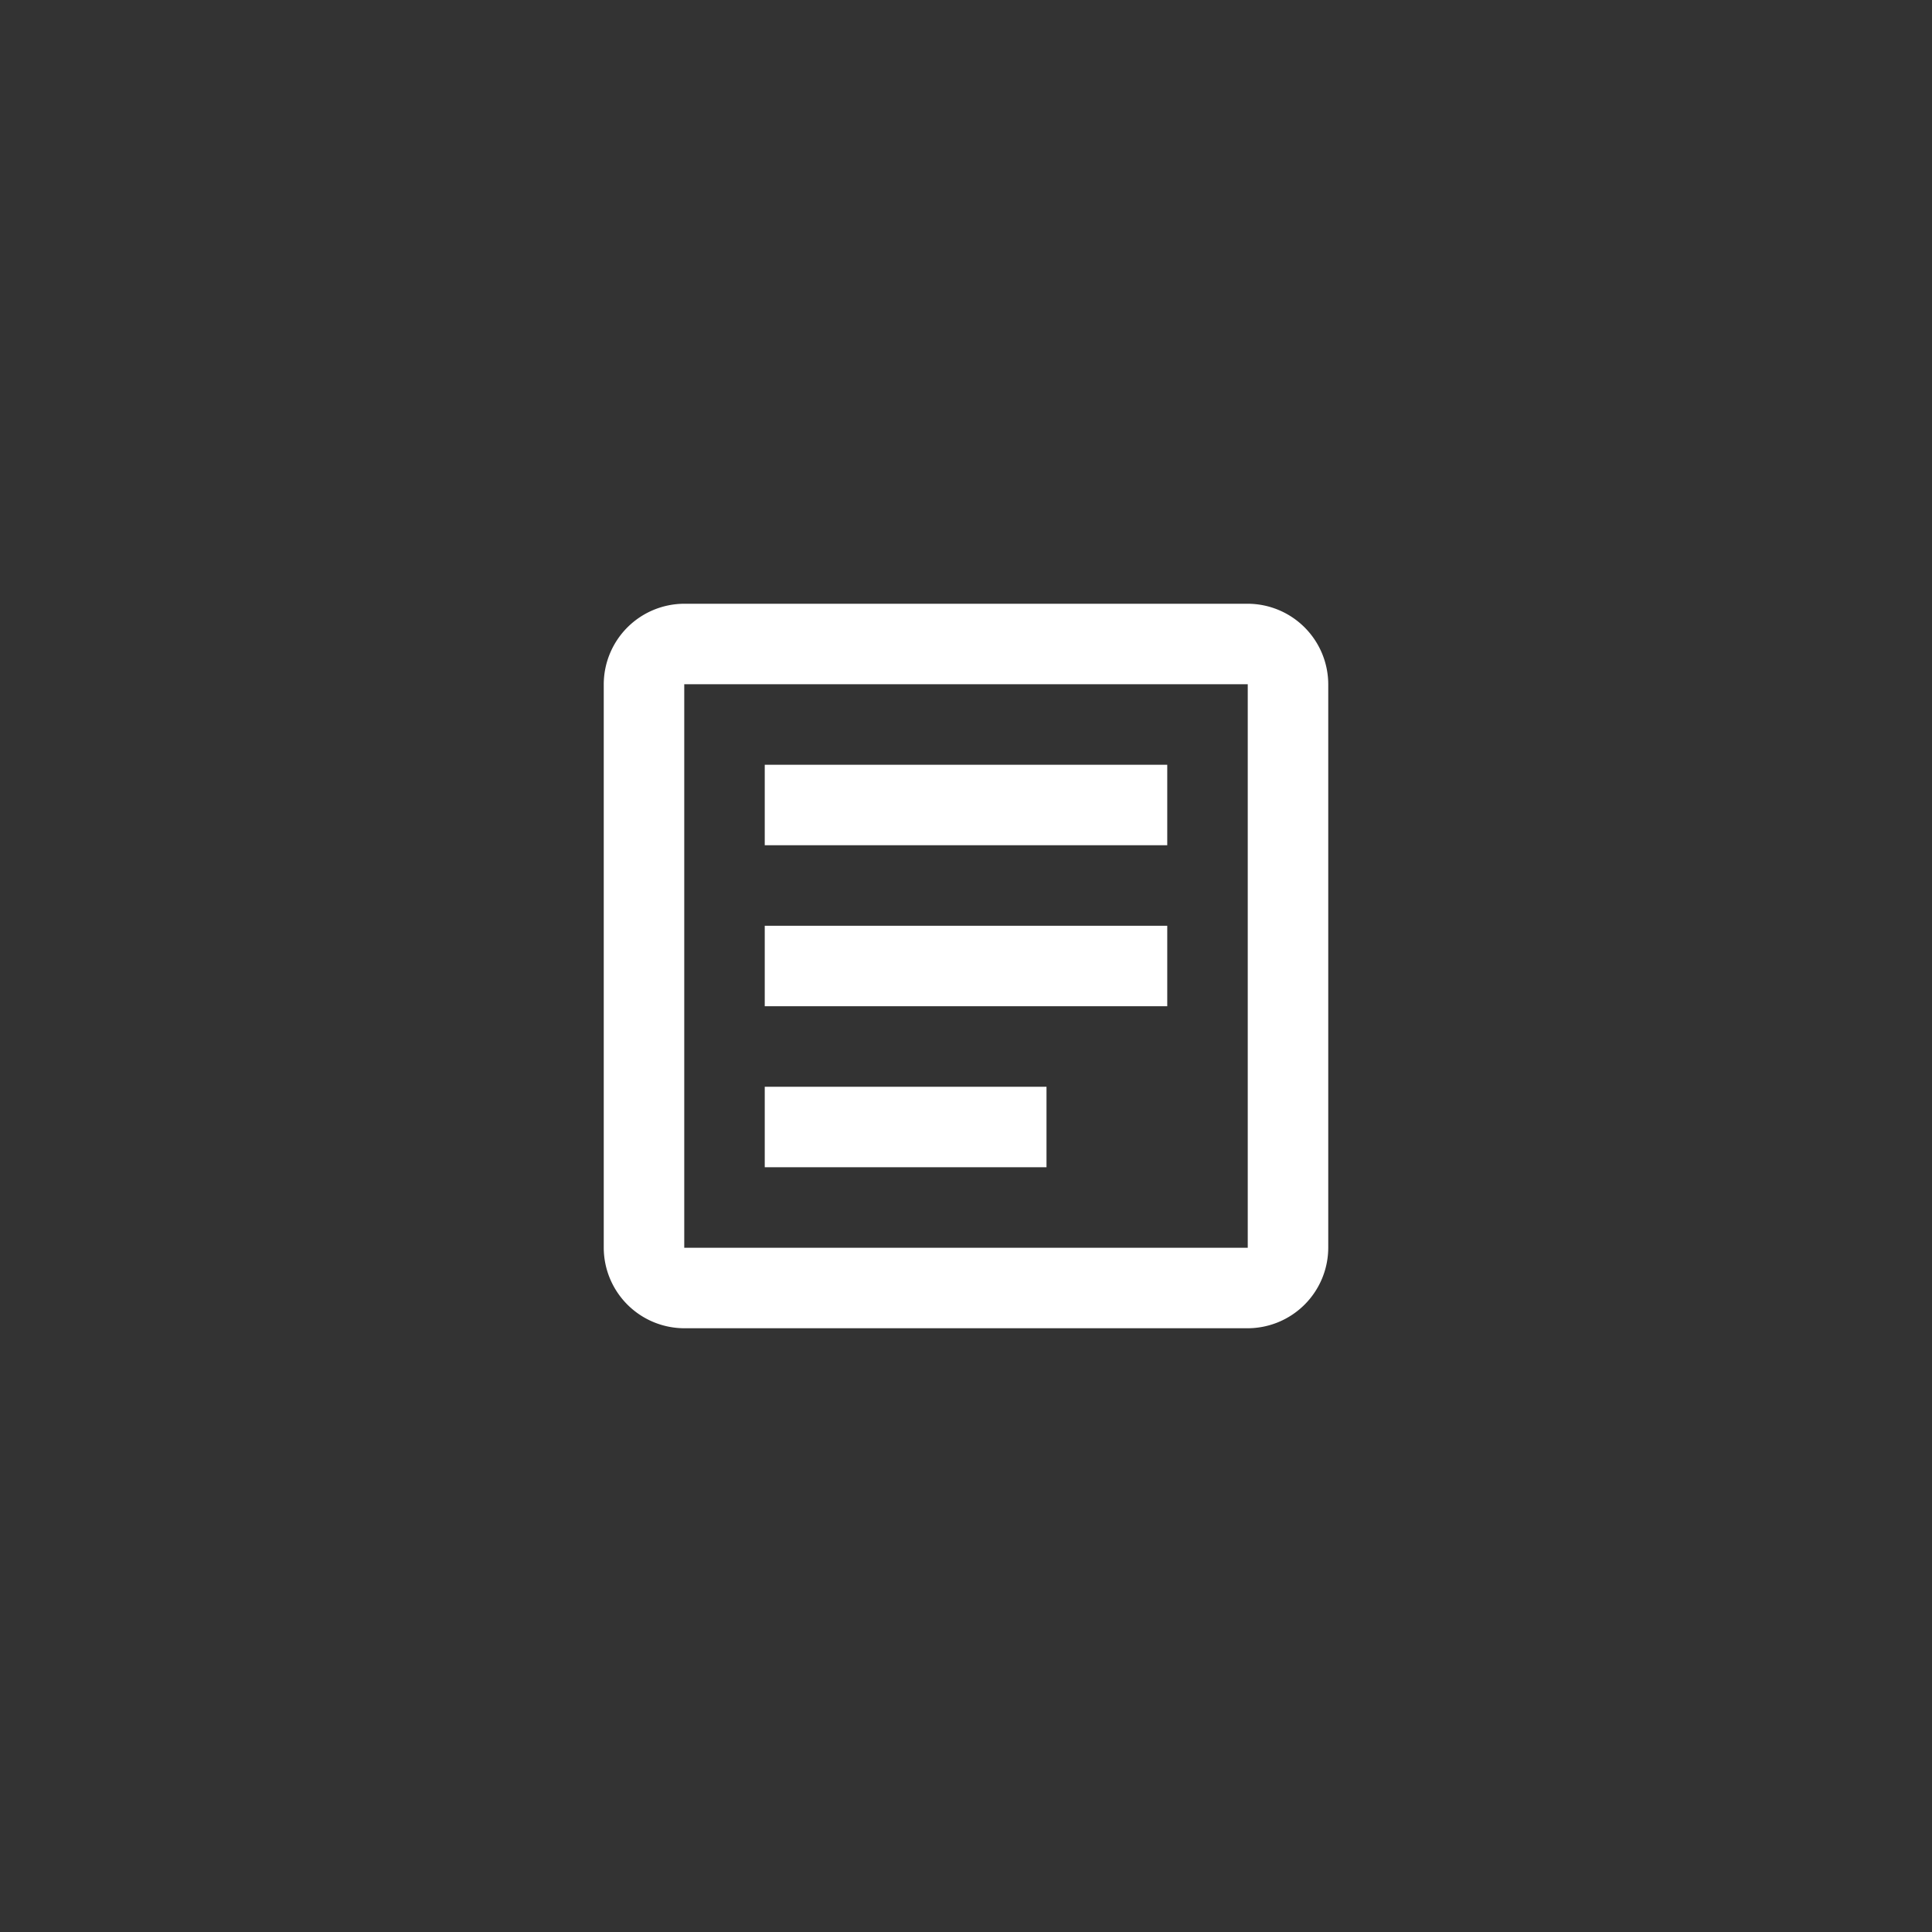 <svg xmlns="http://www.w3.org/2000/svg" xmlns:xlink="http://www.w3.org/1999/xlink" width="200" height="200" viewBox="0 0 200 200"><rect x="0" y="0" width="200" height="200" fill="#333333" stroke="none"/><defs><clipPath id="a"><rect width="200" height="200"/></clipPath><clipPath id="b"><rect width="100" height="100" transform="translate(50 50)" fill="#fff" stroke="#707070" stroke-width="1"/></clipPath></defs><g clip-path="url(#a)"><path d="M100,0A100,100,0,1,1,0,100,100,100,0,0,1,100,0Z" fill="rgba(125,131,244,0)"/><g clip-path="url(#b)"><g transform="translate(50 50)"><rect width="100" height="100" fill="none"/><path d="M79.167,20.833V79.167H20.833V20.833H79.167m0-8.333H20.833A8.358,8.358,0,0,0,12.5,20.833V79.167A8.358,8.358,0,0,0,20.833,87.5H79.167A8.358,8.358,0,0,0,87.5,79.167V20.833A8.358,8.358,0,0,0,79.167,12.5Z" fill="#fff"/><path d="M58.333,70.833H29.167V62.5H58.333Zm12.5-16.667H29.167V45.833H70.833Zm0-16.667H29.167V29.167H70.833Z" fill="#fff"/></g></g></g></svg>